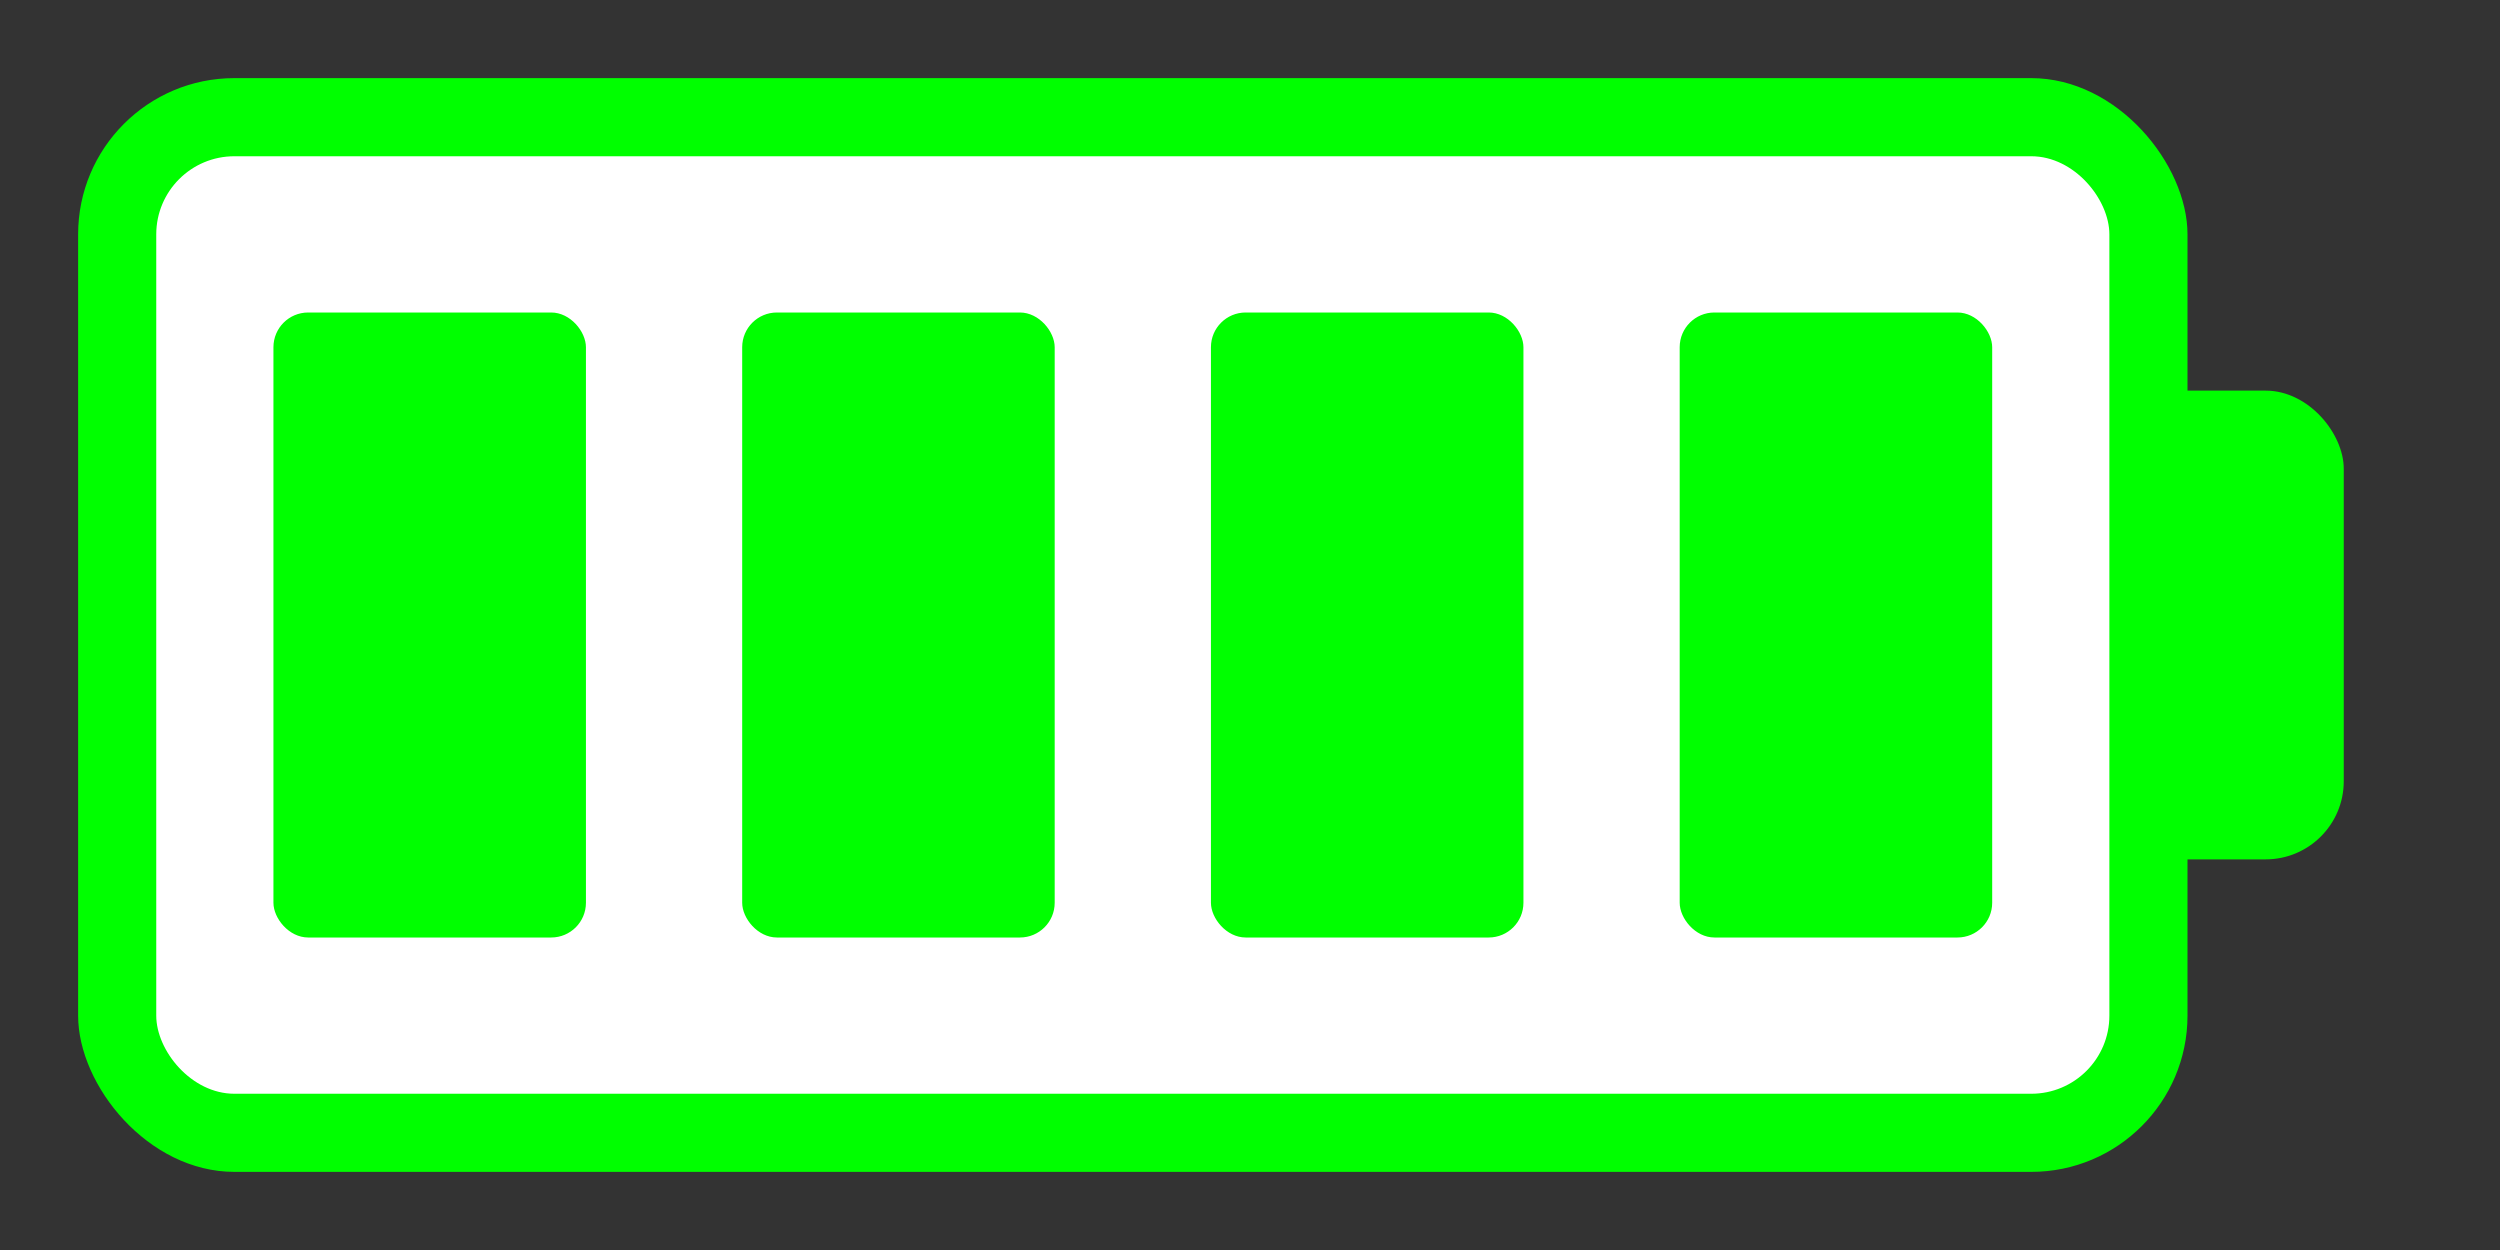 <?xml version="1.0" encoding="UTF-8" standalone="no"?>
<!-- Created with Inkscape (http://www.inkscape.org/) -->

<svg
   xmlns:dc="http://purl.org/dc/elements/1.1/"
   xmlns:cc="http://creativecommons.org/ns#"
   xmlns:rdf="http://www.w3.org/1999/02/22-rdf-syntax-ns#"
   xmlns:svg="http://www.w3.org/2000/svg"
   xmlns="http://www.w3.org/2000/svg"
   xmlns:sodipodi="http://sodipodi.sourceforge.net/DTD/sodipodi-0.dtd"
   xmlns:inkscape="http://www.inkscape.org/namespaces/inkscape"
   width="64"
   height="32"
   id="svg4083"
   version="1.1"
   inkscape:version="0.48.2 r9819"
   sodipodi:docname="batt_temp.svg">
  <rect width="100%" height="100%" fill="#333333" stroke="none"/>
  <defs
     id="defs4085" />
  <sodipodi:namedview
     id="base"
     pagecolor="#ffffff"
     bordercolor="#666666"
     borderopacity="1.0"
     inkscape:pageopacity="0.0"
     inkscape:pageshadow="2"
     inkscape:zoom="15.556349"
     inkscape:cx="22.727527"
     inkscape:cy="13.887308"
     inkscape:current-layer="layer1"
     showgrid="true"
     inkscape:document-units="px"
     inkscape:grid-bbox="true"
     inkscape:window-width="1920"
     inkscape:window-height="1018"
     inkscape:window-x="-8"
     inkscape:window-y="-8"
     inkscape:window-maximized="1">
    <inkscape:grid
       type="xygrid"
       id="grid4603"
       empspacing="5"
       visible="true"
       enabled="true"
       snapvisiblegridlinesonly="true" />
  </sodipodi:namedview>
  <g
     id="layer1"
     inkscape:label="Layer 1"
     inkscape:groupmode="layer"
     transform="translate(0,-32)">
    <rect
       style="fill:#00ff00;fill-opacity:1;fill-rule:nonzero;stroke:none"
       id="rect4091"
       width="54"
       height="28"
       x="2"
       y="34"
       ry="4" />
    <rect
       style="fill:#00ff00;fill-opacity:1;fill-rule:nonzero;stroke:none"
       id="rect4093"
       width="8"
       height="12"
       x="52"
       y="42"
       ry="2" />
    <rect
       style="fill:#ffffff;fill-opacity:1;fill-rule:nonzero;stroke:none"
       id="rect4091-9"
       width="50"
       height="24"
       x="4"
       y="36"
       ry="2" />
    <rect
       style="fill:#00ff00;fill-opacity:1;fill-rule:nonzero;stroke:none"
       id="rect4623"
       width="8"
       height="16"
       x="7"
       y="40"
       ry="0.889" />
    <rect
       style="fill:#00ff00;fill-opacity:1;fill-rule:nonzero;stroke:none"
       id="rect4623-9"
       width="8"
       height="16"
       x="19"
       y="40"
       ry="0.889" />
    <rect
       style="fill:#00ff00;fill-opacity:1;fill-rule:nonzero;stroke:none"
       id="rect4623-9-0"
       width="8"
       height="16"
       x="31"
       y="40"
       ry="0.889" />
    <rect
       style="fill:#00ff00;fill-opacity:1;fill-rule:nonzero;stroke:none"
       id="rect4623-9-0-3"
       width="8"
       height="16"
       x="43"
       y="40"
       ry="0.889" />
  </g>
</svg>
